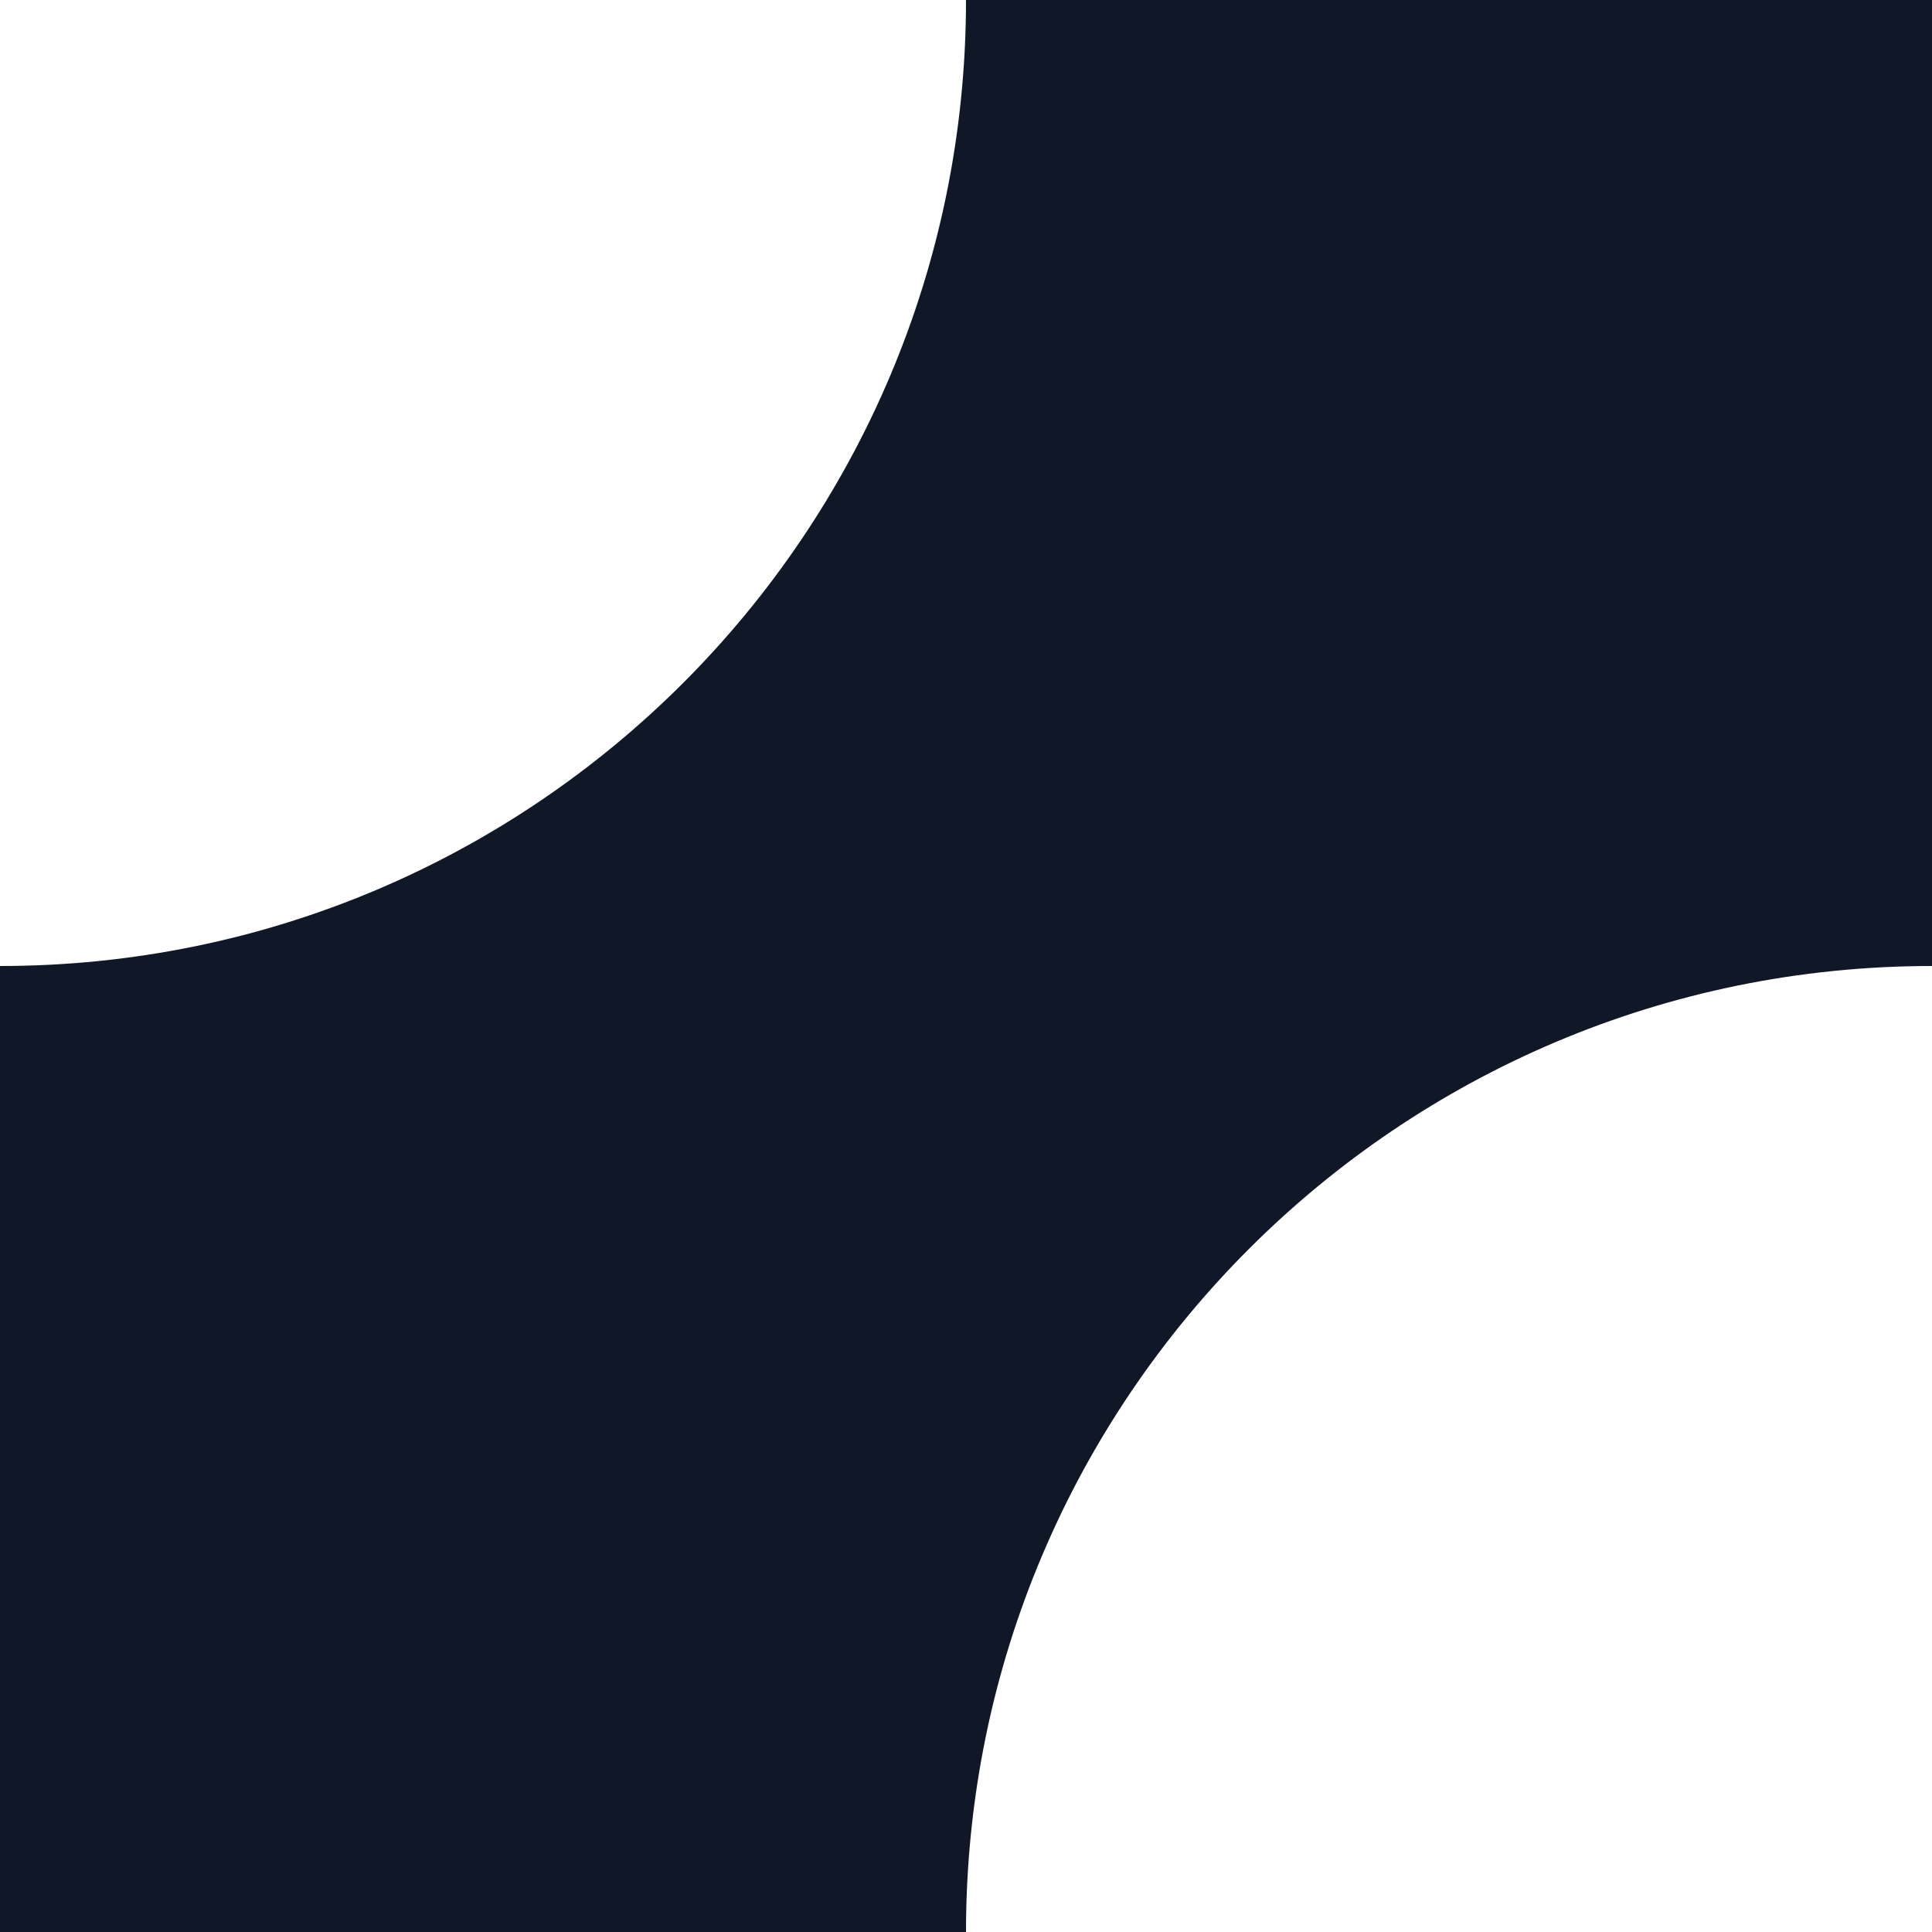 <svg width="781" height="781" viewBox="0 0 781 781" fill="none"
    xmlns="http://www.w3.org/2000/svg" xmlns:xlink="http://www.w3.org/1999/xlink">
    <desc>
        Created with Pixso.
    </desc>
    <defs />
    <path id="Vector"
        d="M781 390.5C565.33 390.5 390.5 565.33 390.5 781L0 781L0 390.5C215.66 390.5 390.5 215.66 390.5 0L781 0L781 390.5Z"
        fill="#101828" fill-opacity="1" fill-rule="evenodd" />
</svg>